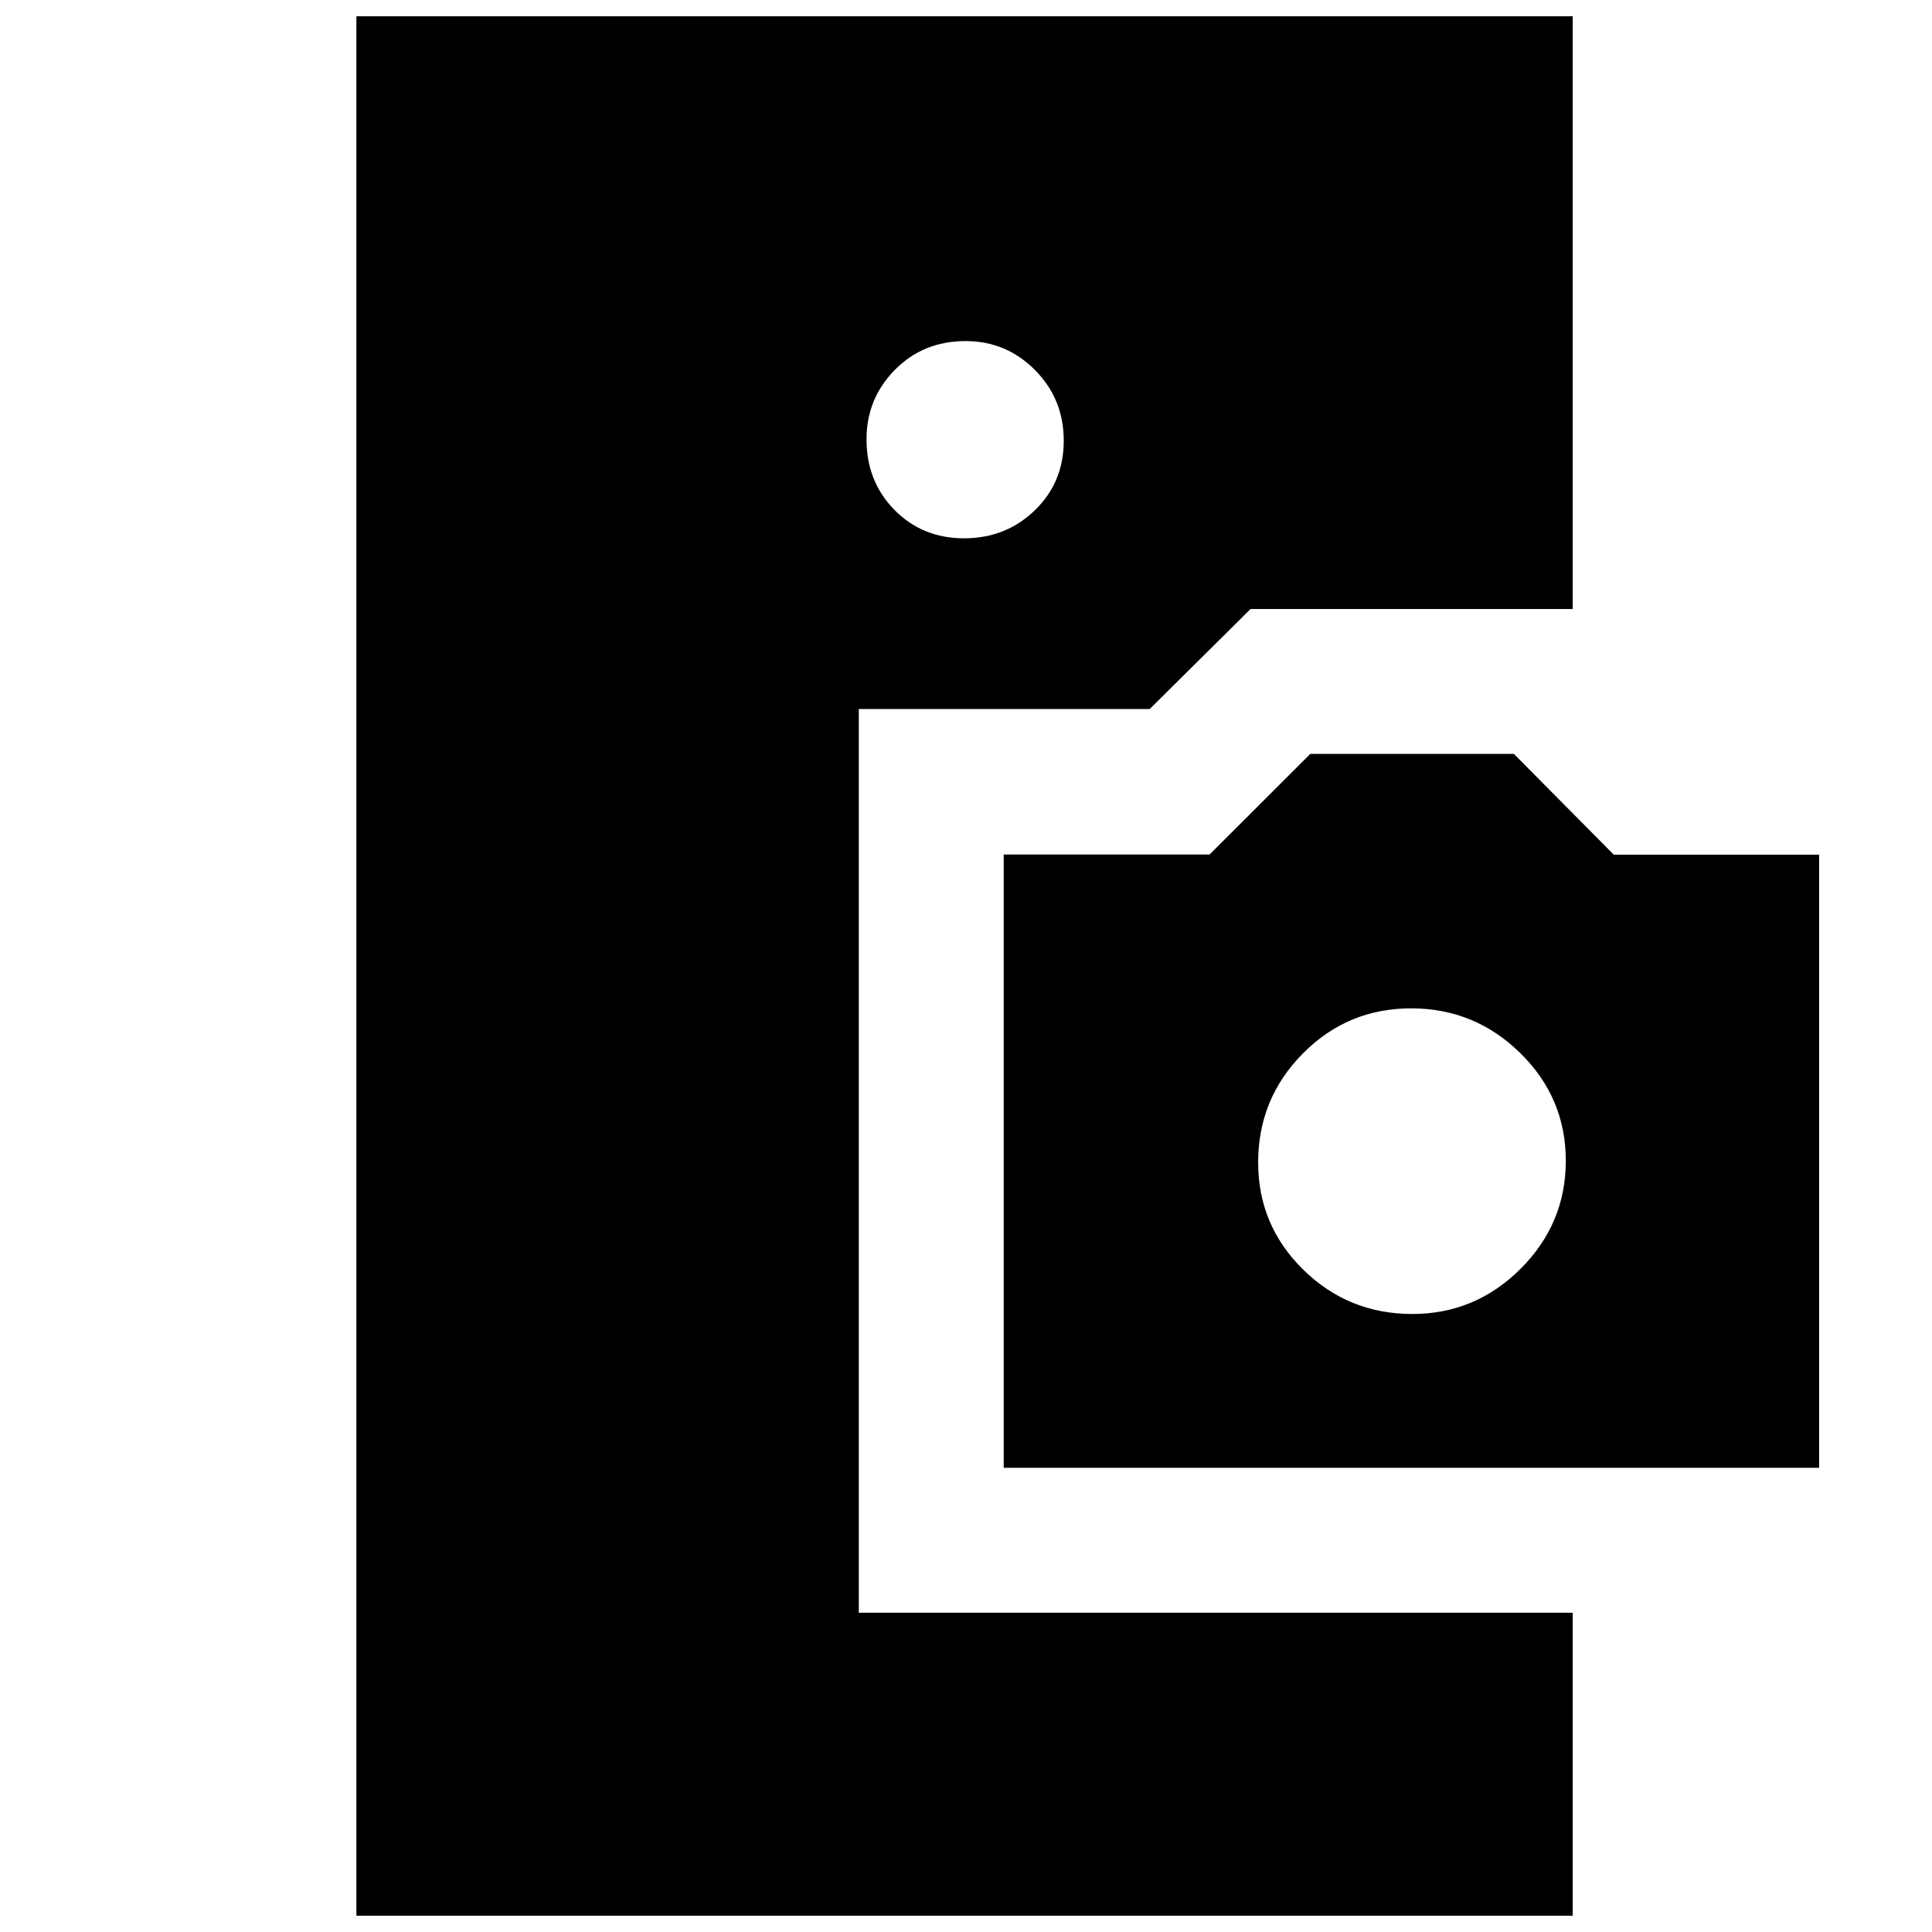 <svg xmlns="http://www.w3.org/2000/svg" height="20" viewBox="0 -960 960 960" width="20"><path d="M177.09-8.09v-943.82h604.39v294.52H621.39l-50.1 49.7H426.74v449.04h354.74V-8.09H177.09Zm321.65-222.56v-304.74h102.28l50.05-50h101.18l49.62 50.07h102.04v304.67H498.74Zm203.01-76.44q31.29 0 53.79-22.43t22.5-53.72q0-31.28-22.64-53.5-22.63-22.22-54.21-22.22-31.58 0-53.8 22.43-22.22 22.42-22.22 54.15 0 31.29 22.43 53.29 22.42 22 54.15 22ZM479.07-692.52q20.72 0 35.11-13.9 14.39-13.89 14.39-34.61t-14.29-35.1q-14.29-14.39-34.5-14.39-21.01 0-35.11 14.29-14.1 14.29-14.1 34.5 0 21 13.89 35.1 13.89 14.11 34.61 14.11Z"/></svg>